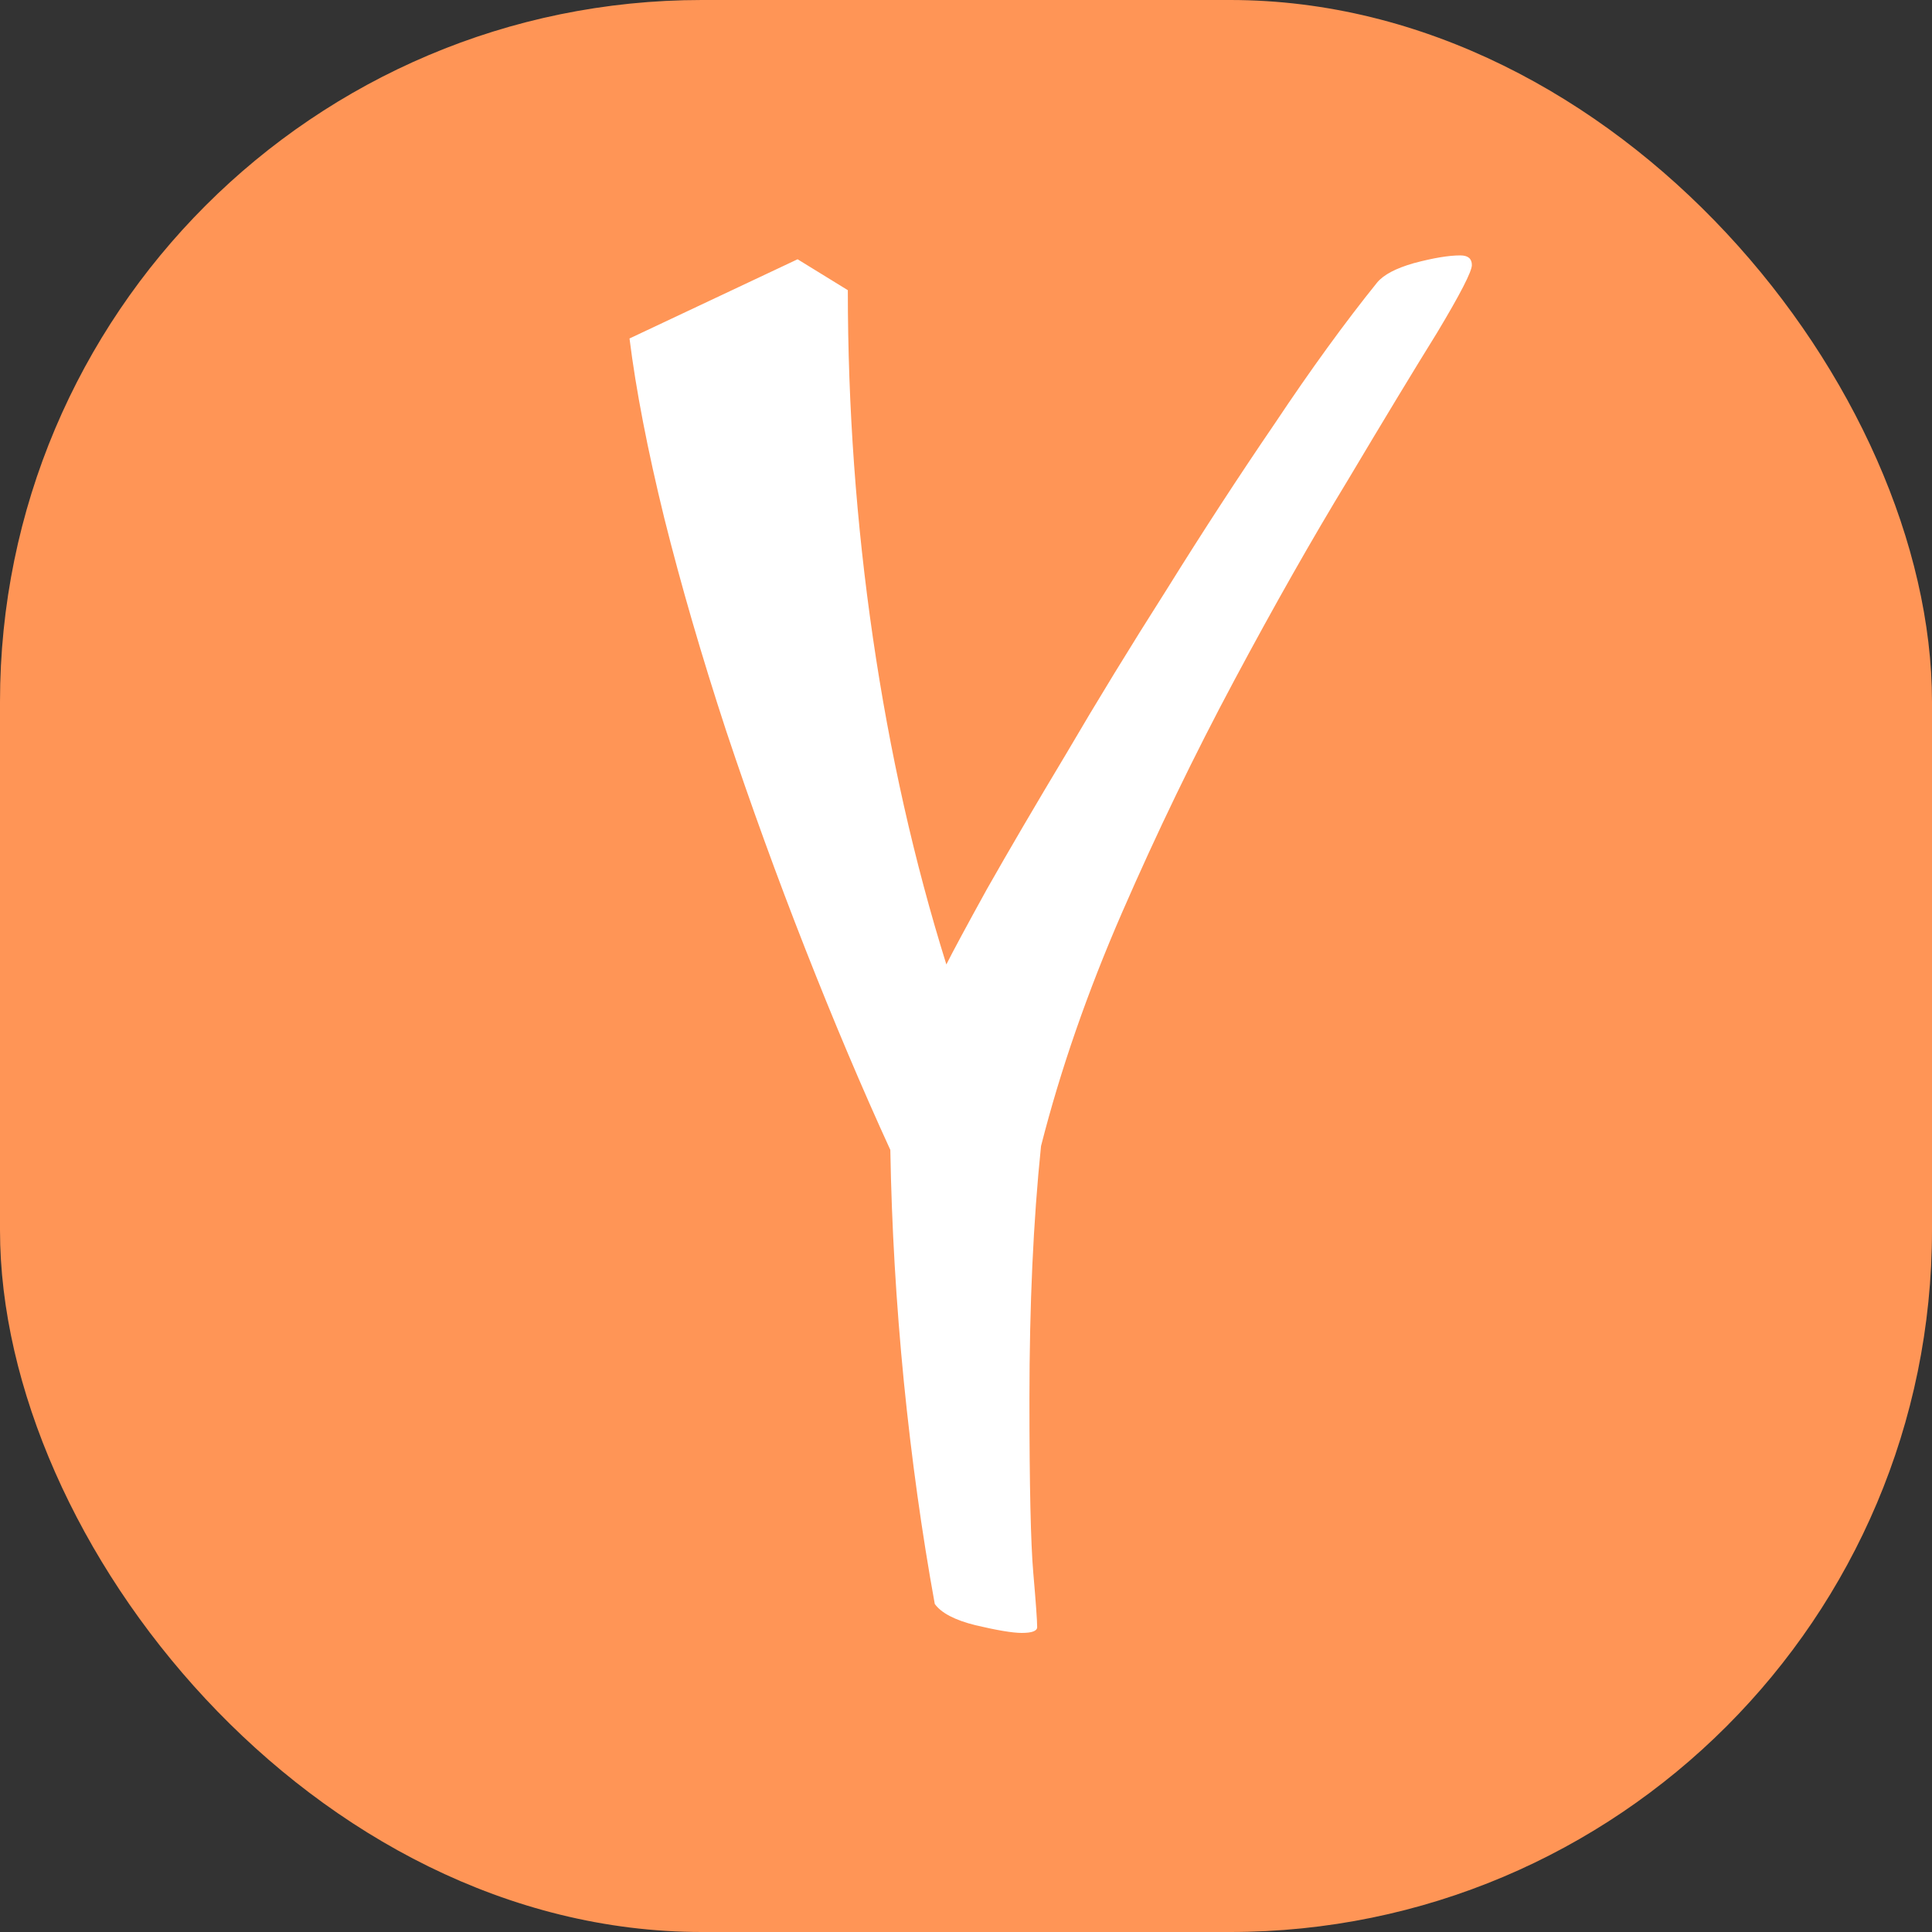 <svg width="512" height="512" viewBox="0 0 512 512" fill="none" xmlns="http://www.w3.org/2000/svg">
<rect x="0" y="0" width="512" height="512" fill="#333333" stroke="none"/>
<g clip-path="url(#clip0_2293_3106)">
<rect width="512" height="512" rx="186" fill="#FF9556"/>
<path d="M270.763 432.741C268.374 432.741 264.278 432.058 258.475 430.693C253.014 429.328 249.43 427.45 247.723 425.061C244.31 406.288 241.579 386.661 239.531 366.181C237.483 345.36 236.288 324.88 235.947 304.741C228.438 288.357 220.928 270.608 213.419 251.493C205.91 232.378 198.912 213.093 192.427 193.637C185.942 173.84 180.48 155.066 176.043 137.317C171.606 119.226 168.534 103.354 166.827 89.701L211.371 68.709L224.683 76.901C224.683 107.962 226.902 138.682 231.339 169.061C235.776 199.44 242.262 228.282 250.795 255.589C252.502 252.176 256.086 245.52 261.547 235.621C267.35 225.381 274.347 213.434 282.539 199.781C290.731 185.786 299.606 171.28 309.163 156.261C318.72 140.901 328.278 126.224 337.835 112.229C347.392 97.893 356.438 85.434 364.971 74.853C366.678 72.805 369.92 71.098 374.699 69.733C379.819 68.368 383.915 67.685 386.987 67.685C389.035 67.685 390.059 68.538 390.059 70.245C390.059 71.952 386.987 77.925 380.843 88.165C374.699 98.064 366.848 111.034 357.291 127.077C347.734 142.778 337.664 160.528 327.083 180.325C316.502 200.122 306.603 220.602 297.387 241.765C288.171 262.928 281.003 283.578 275.883 303.717C273.835 323.514 272.811 345.872 272.811 370.789C272.811 393.658 273.152 409.018 273.835 416.869C274.518 424.72 274.859 429.498 274.859 431.205C274.859 432.229 273.494 432.741 270.763 432.741Z" fill="white"/>
</g>
<defs>
<clipPath id="clip0_2293_3106">
<rect width="512" height="512" rx="186" fill="white"/>
</clipPath>
</defs>
</svg>
